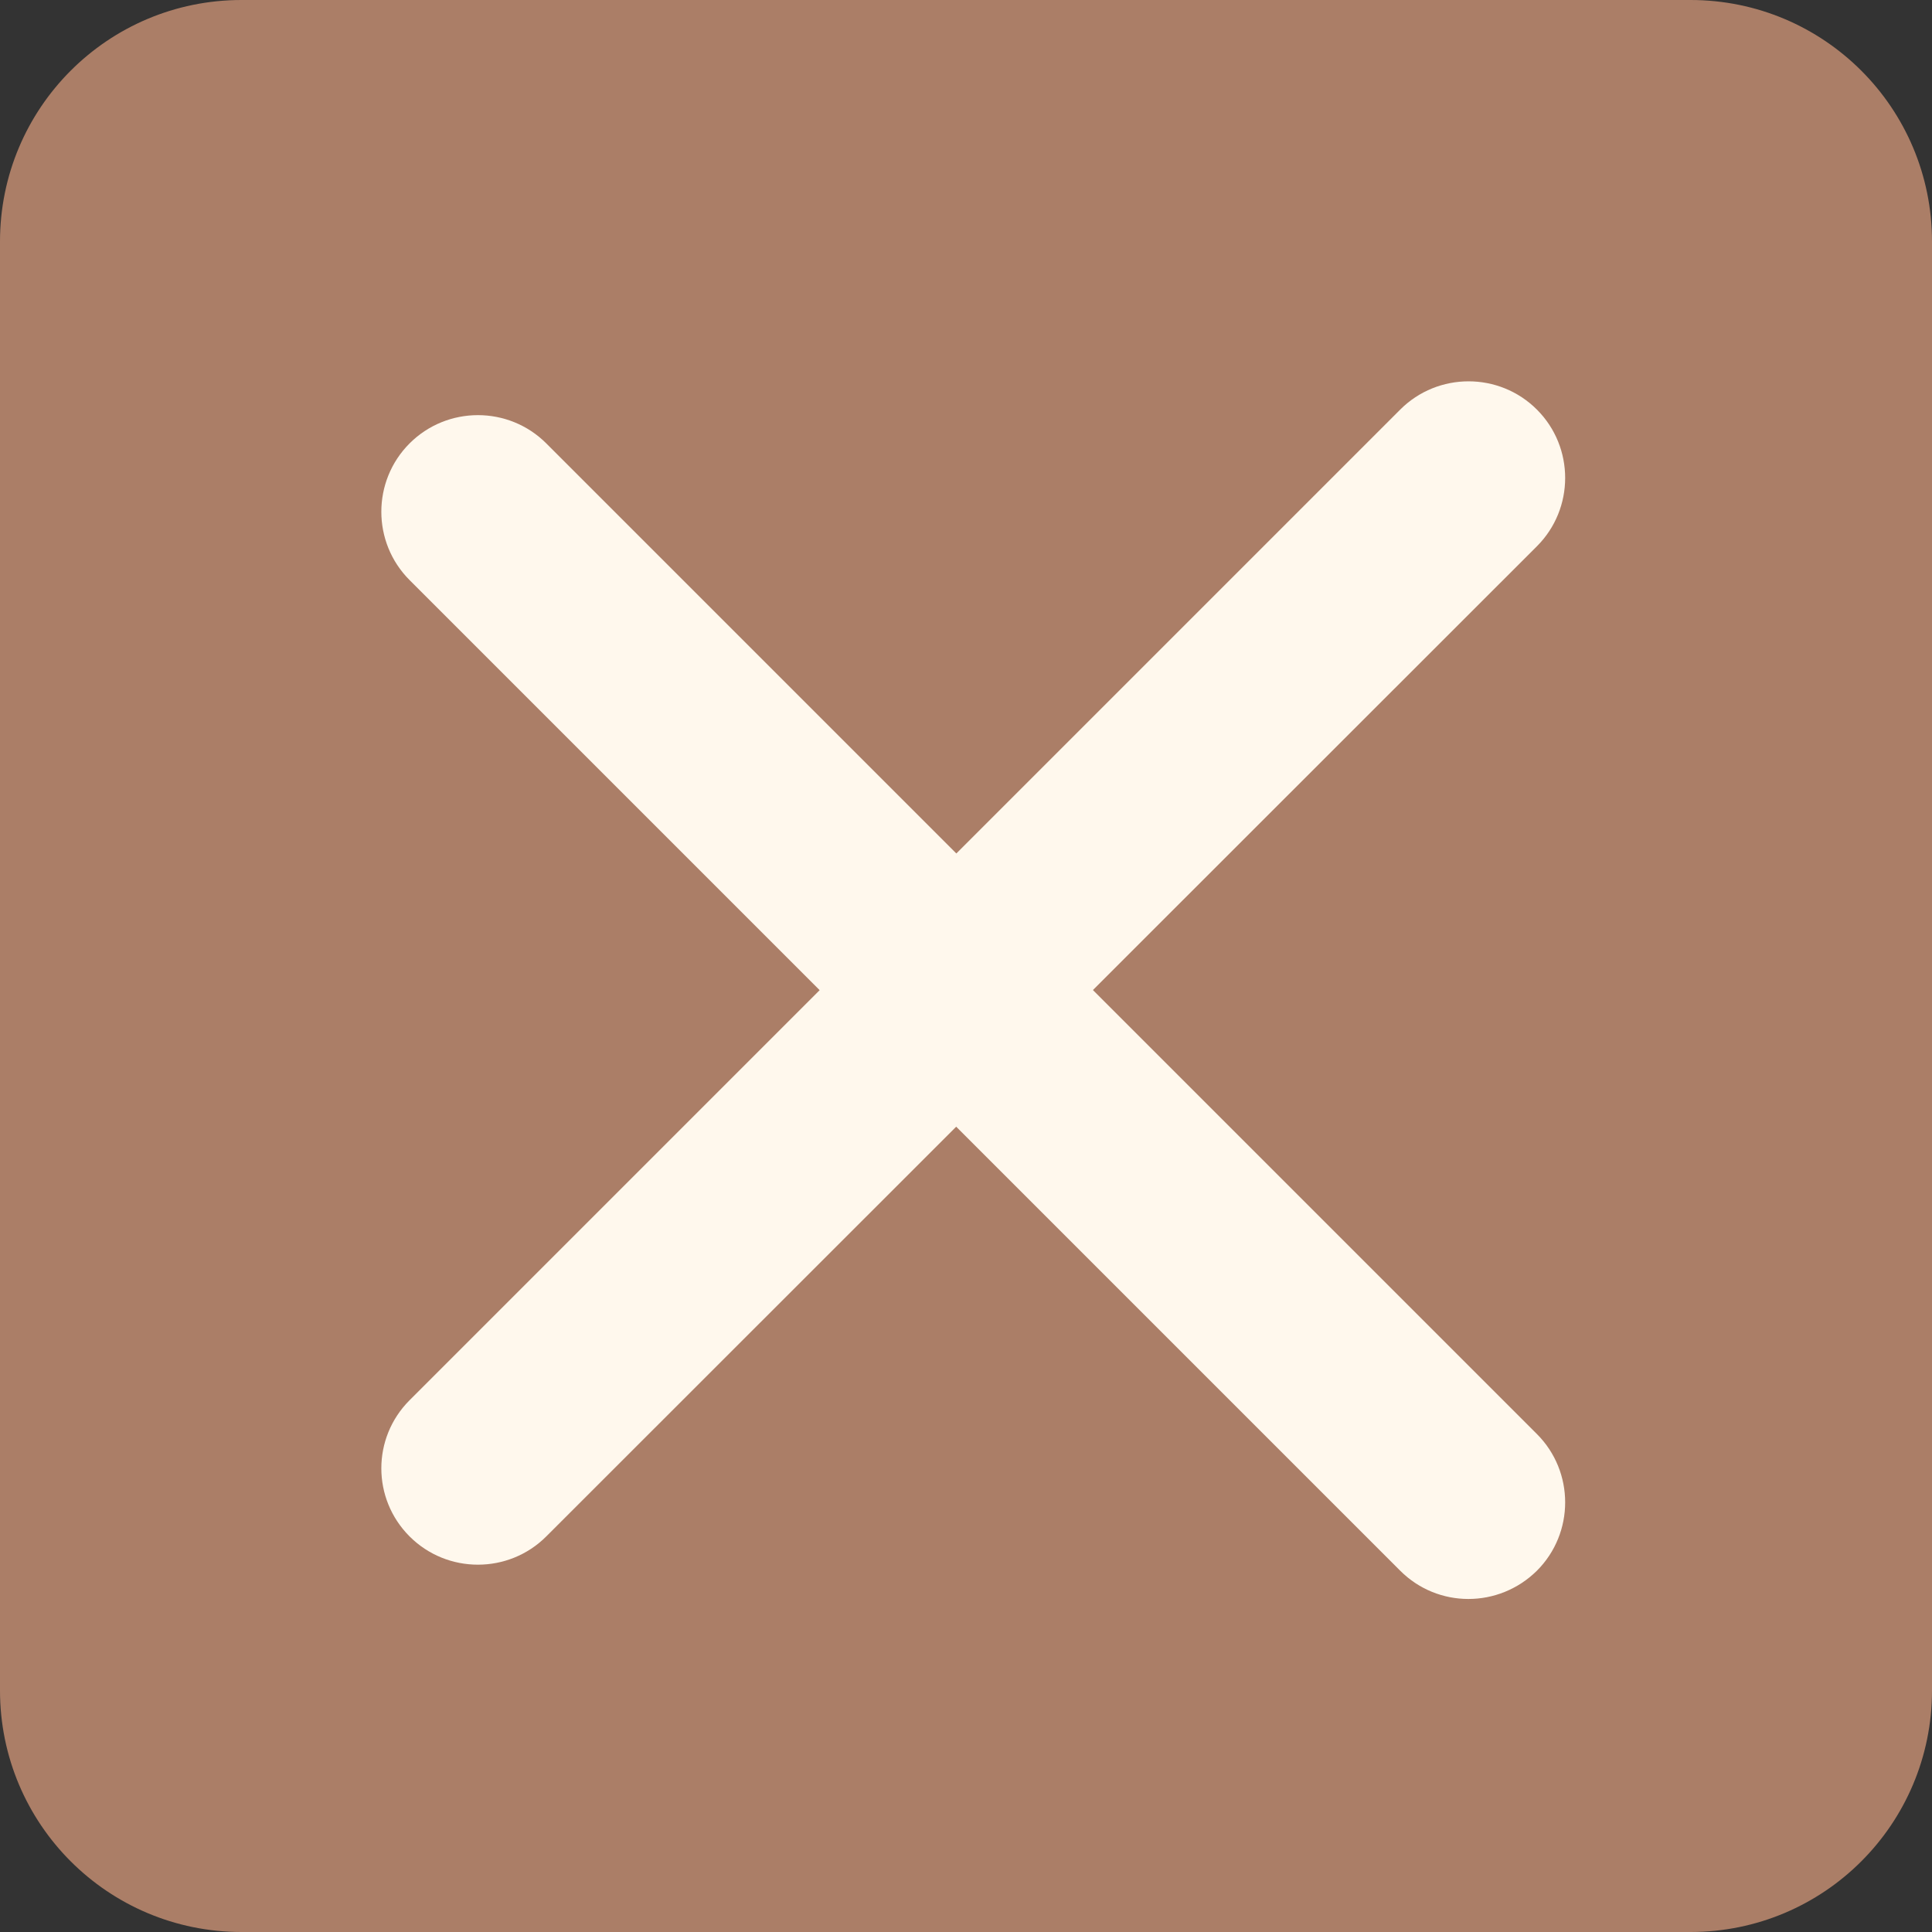 <?xml version="1.0" encoding="utf-8"?>
<!-- Generator: Adobe Illustrator 26.0.2, SVG Export Plug-In . SVG Version: 6.00 Build 0)  -->
<svg version="1.1" id="Layer_1" xmlns="http://www.w3.org/2000/svg" xmlns:xlink="http://www.w3.org/1999/xlink" x="0px" y="0px"
	 viewBox="0 0 40 40" style="enable-background:new 0 0 40 40;" xml:space="preserve">
<rect x="0" y="0" width="40" height="40" fill="#333333" stroke="none"/>
<style type="text/css">
	.st0{fill:#AB7E67;stroke:#AB7E67;stroke-width:1.5;}
	.st1{fill:#FFF8ED;}
</style>
<path class="st0" d="M5,0.75h30c2.35,0,4.25,1.9,4.25,4.25v30c0,2.35-1.9,4.25-4.25,4.25H5c-2.35,0-4.25-1.9-4.25-4.25V5
	C0.75,2.65,2.65,0.75,5,0.75z"/>
<path class="st1" d="M8.48,28.99L28.99,8.48c0.78-0.78,2.05-0.78,2.83,0l0,0c0.78,0.78,0.78,2.05,0,2.83L11.31,31.81
	c-0.78,0.78-2.05,0.78-2.83,0l0,0C7.7,31.03,7.7,29.77,8.48,28.99z"/>
<path class="st1" d="M28.99,32.52L8.48,12.01c-0.78-0.78-0.78-2.05,0-2.83l0,0c0.78-0.78,2.05-0.78,2.83,0l20.51,20.51
	c0.78,0.78,0.78,2.05,0,2.83l0,0C31.03,33.3,29.77,33.3,28.99,32.52z"/>
</svg>
